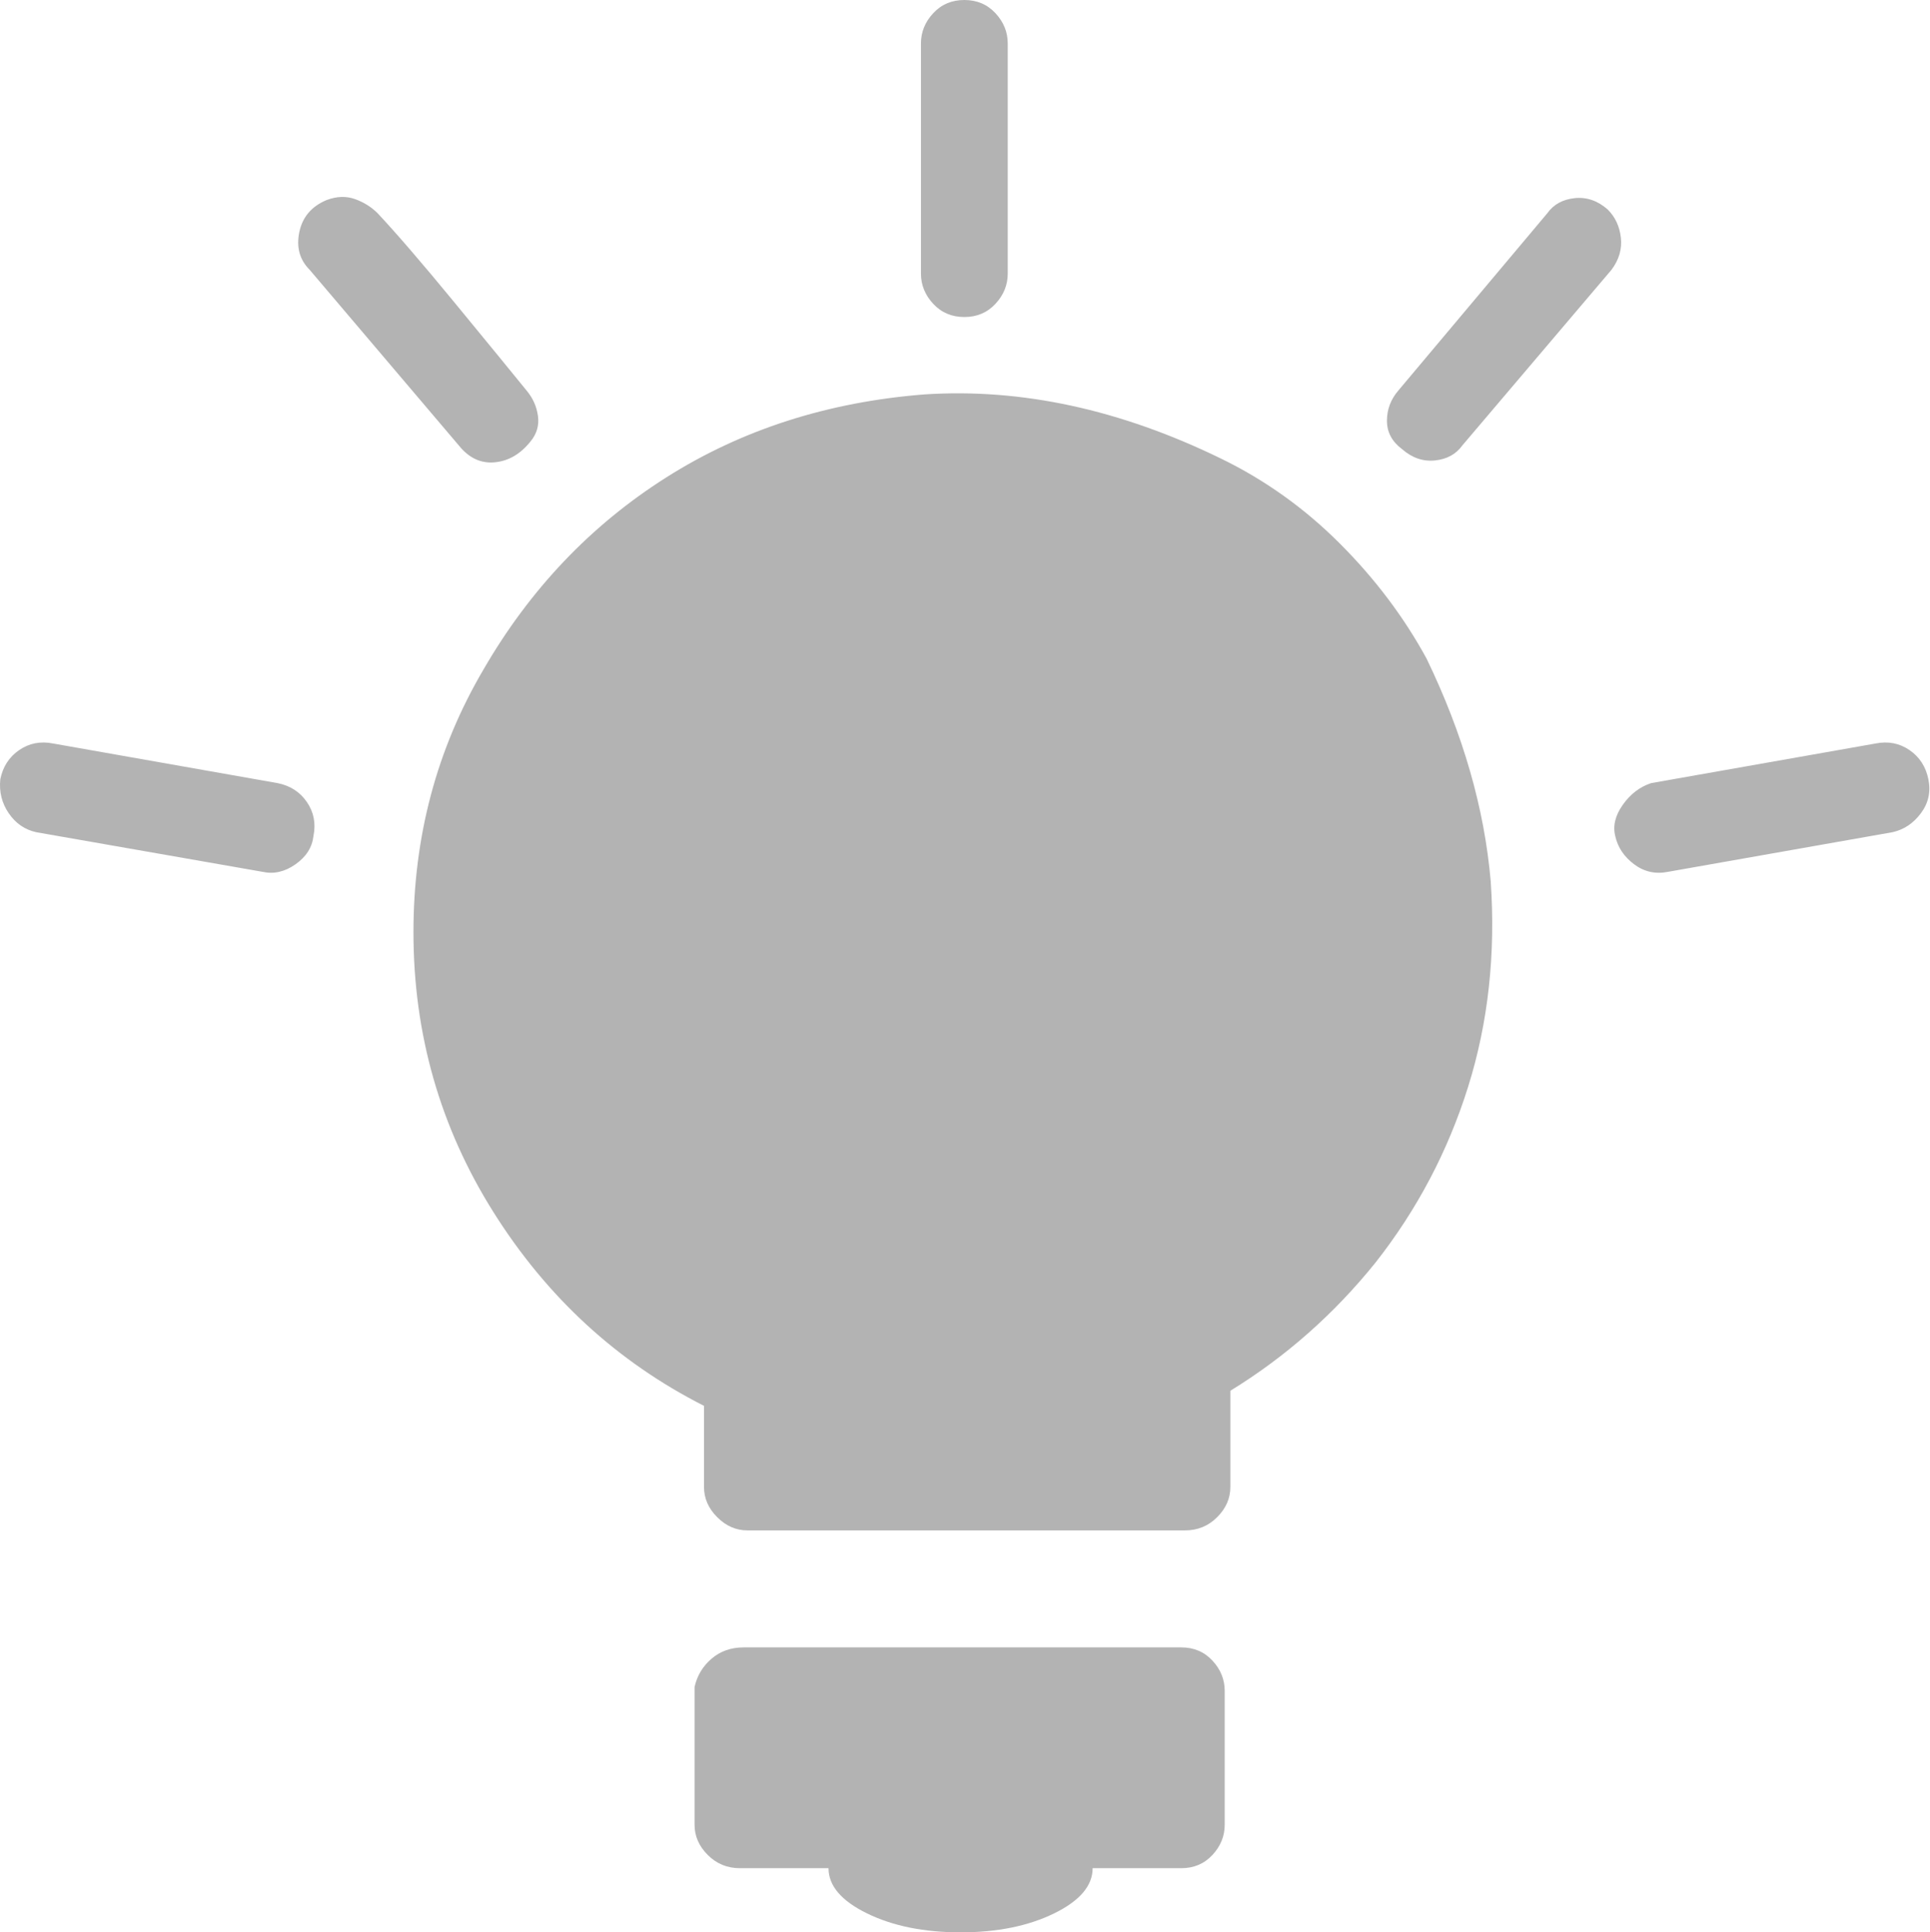 <svg width="1023" height="1024" viewBox="0 0 1023 1024" fill="none" xmlns="http://www.w3.org/2000/svg">
<path d="M219.154 494C219.154 443.333 231.487 397 256.154 355C280.82 312.333 313.154 278.333 353.154 253C393.154 227.667 438.82 213 490.154 209C541.487 205.667 593.82 217 647.154 243C670.487 254.333 691.487 269.333 710.154 288C728.82 306.667 744.154 327 756.154 349C775.487 389 786.82 428.333 790.154 467C792.82 505.667 788.82 542 778.154 576C767.487 610 751.154 641 729.154 669C707.154 696.333 681.487 719 652.154 737V788C652.154 794 649.82 799.333 645.154 804C640.487 808.667 634.82 811 628.154 811L396.154 811C390.154 811 384.82 808.667 380.154 804C375.487 799.333 373.154 794 373.154 788V745C327.154 721.667 289.987 687.5 261.654 642.5C233.32 597.5 219.154 548 219.154 494ZM394.154 873L626.154 873C632.82 873 638.32 875.333 642.654 880C646.987 884.667 649.154 890 649.154 896V967C649.154 973 646.987 978.333 642.654 983C638.32 987.667 632.82 990 626.154 990H579.154C579.154 999.333 572.32 1007.33 558.654 1014C544.987 1020.67 528.487 1024 509.154 1024C489.82 1024 473.32 1020.67 459.654 1014C445.987 1007.33 439.154 999.333 439.154 990H392.154C385.487 990 379.82 987.667 375.154 983C370.487 978.333 368.154 973 368.154 967V894C369.487 888 372.487 883 377.154 879C381.82 875 387.487 873 394.154 873ZM511.154 168C517.82 168 523.32 165.667 527.654 161C531.987 156.333 534.154 151 534.154 145V23C534.154 17 531.987 11.667 527.654 7C523.32 2.333 517.82 0 511.154 0C504.487 0 498.987 2.333 494.654 7C490.32 11.667 488.154 17 488.154 23V145C488.154 151 490.32 156.333 494.654 161C498.987 165.667 504.487 168 511.154 168ZM743.154 238C748.487 242.667 754.32 244.667 760.654 244C766.987 243.333 771.82 240.667 775.154 236L854.154 143C858.154 137.667 859.82 132 859.154 126C858.487 120 856.154 115 852.154 111C846.82 106.333 840.987 104.333 834.654 105C828.32 105.667 823.487 108.333 820.154 113L741.154 207C737.154 211.667 735.154 217 735.154 223C735.154 229 737.82 234 743.154 238ZM856.154 443C857.487 449 860.82 454 866.154 458C871.487 462 877.487 463.333 884.154 462L1003.15 441C1009.15 439.667 1014.15 436.333 1018.15 431C1022.15 425.667 1023.49 419.667 1022.15 413C1020.82 406.333 1017.49 401.167 1012.15 397.5C1006.82 393.833 1000.82 392.667 994.154 394L875.154 415C869.154 417 864.154 420.833 860.154 426.5C856.154 432.167 854.82 437.667 856.154 443ZM166.154 443C167.487 436.333 166.32 430.333 162.654 425C158.987 419.667 153.82 416.333 147.154 415L28.154 394C21.487 392.667 15.487 393.833 10.154 397.5C4.82 401.167 1.487 406.333 0.154 413C-0.513 419.667 0.987 425.667 4.654 431C8.32 436.333 13.154 439.667 19.154 441L139.154 462C145.154 463.333 150.987 462 156.654 458C162.32 454 165.487 449 166.154 443ZM281.154 234C284.487 230 285.82 225.5 285.154 220.5C284.487 215.5 282.487 211 279.154 207C270.487 196.333 257.654 180.667 240.654 160C223.654 139.333 210.154 123.667 200.154 113C196.82 109.667 192.82 107.167 188.154 105.5C183.487 103.833 178.487 104 173.154 106C165.154 109.333 160.32 115 158.654 123C156.987 131 158.82 137.667 164.154 143L243.154 236C248.487 242.667 254.82 245.667 262.154 245C269.487 244.333 275.82 240.667 281.154 234Z" fill="#B3B3B3"/>
</svg>
